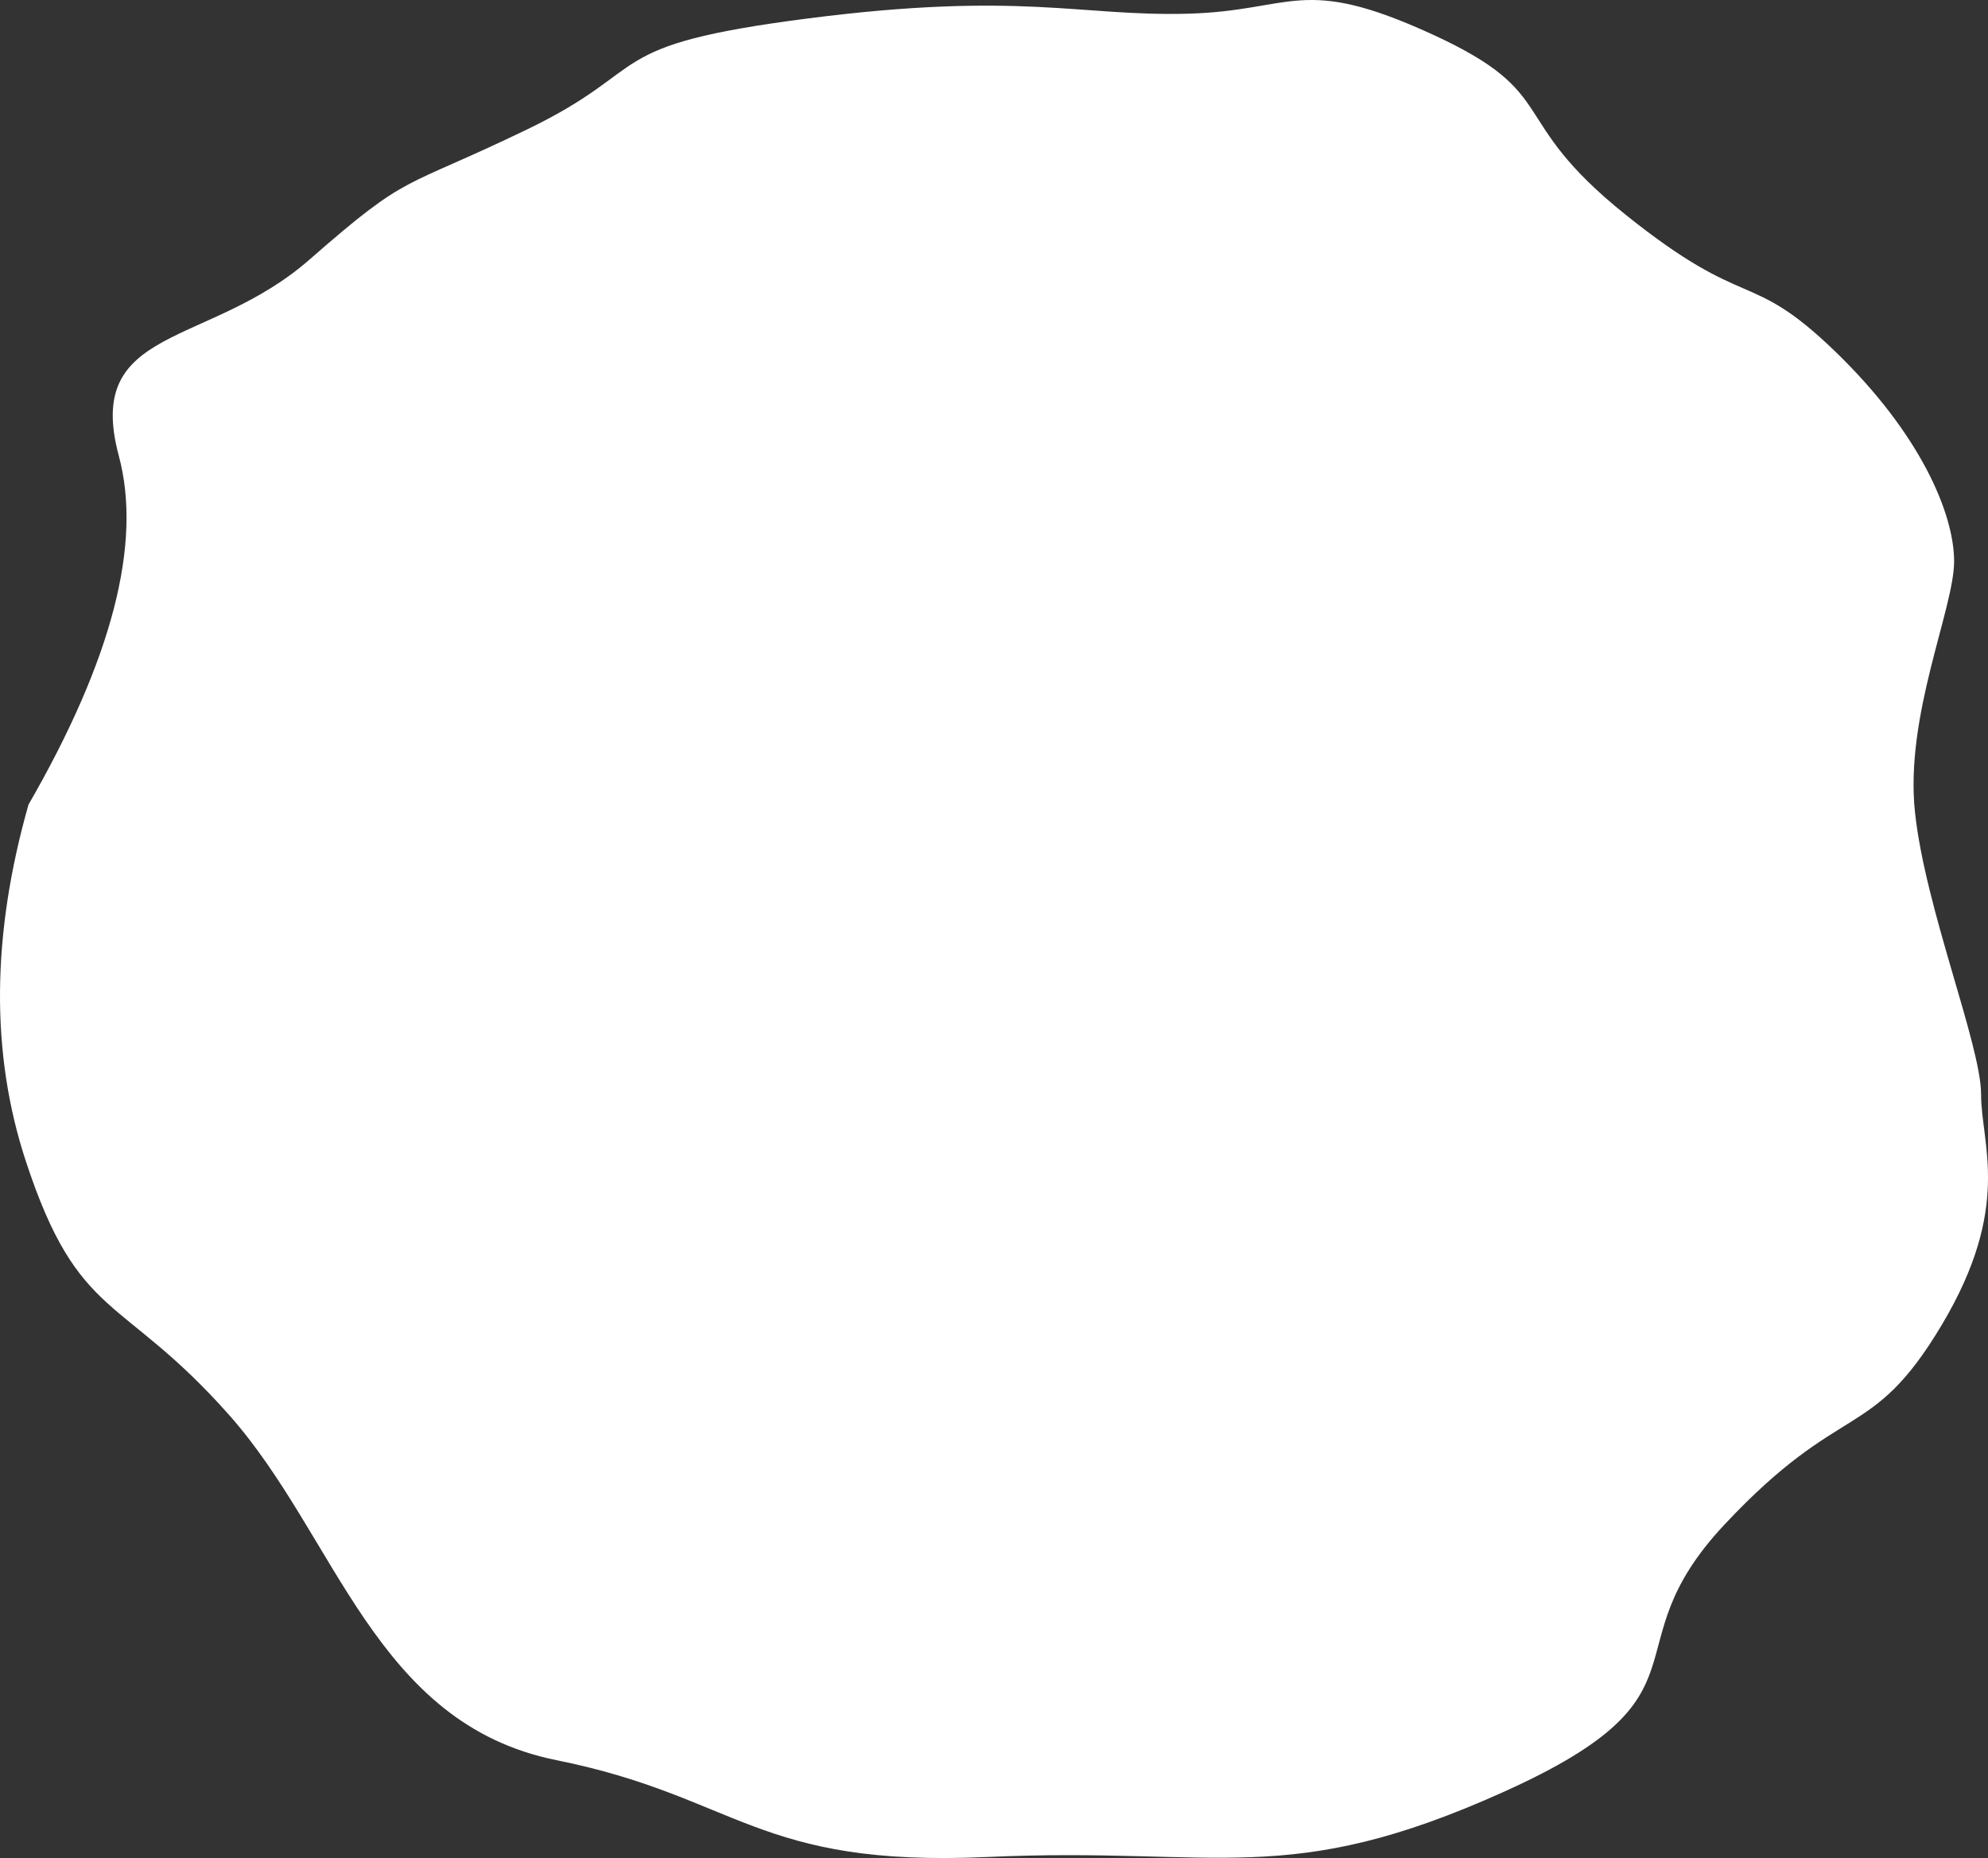 <?xml version="1.0" encoding="UTF-8"?>
<svg width="61px" height="57px" viewBox="0 0 61 57" version="1.1" xmlns="http://www.w3.org/2000/svg" xmlns:xlink="http://www.w3.org/1999/xlink">
    <rect x="0" y="0" width="61" height="57" fill="#333333" stroke="none"/>
    <title>Path 3</title>
    <g id="UI-Design" stroke="none" stroke-width="1" fill="none" fill-rule="evenodd">
        <g id="HTP1" transform="translate(-165, -367)" fill="#FFFFFF" fill-rule="nonzero">
            <g id="Accordions" transform="translate(165, 343)">
                <path d="M9.495,31.965 C12.602,29.246 12.249,29.866 16.187,27.964 C20.125,26.062 18.335,25.393 24.821,24.562 C31.308,23.731 33.143,24.505 36.421,24.421 C39.699,24.338 39.907,23.201 43.946,25.053 C47.985,26.904 46.142,27.595 49.894,30.598 C53.646,33.602 53.656,32.224 56.293,34.764 C58.93,37.304 59.96,39.764 59.96,41.219 C59.96,42.674 58.444,45.949 58.759,48.915 C59.075,51.88 60.788,56.057 60.788,57.579 C60.788,59.102 61.749,61.013 59.58,64.647 C57.41,68.281 56.551,66.891 52.915,70.769 C49.278,74.648 52.838,75.948 46.159,78.961 C39.479,81.975 37.43,80.644 30.31,80.967 C23.191,81.291 22.663,79.123 17.074,77.997 C11.485,76.871 10.351,71.156 7.034,67.412 C3.717,63.668 2.415,64.557 0.792,59.62 C-0.291,56.328 -0.263,52.683 0.875,48.683 C3.442,44.231 4.366,40.665 3.646,37.985 C2.567,33.966 6.387,34.684 9.495,31.965 Z" id="Path-3"></path>
            </g>
        </g>
    </g>
</svg>